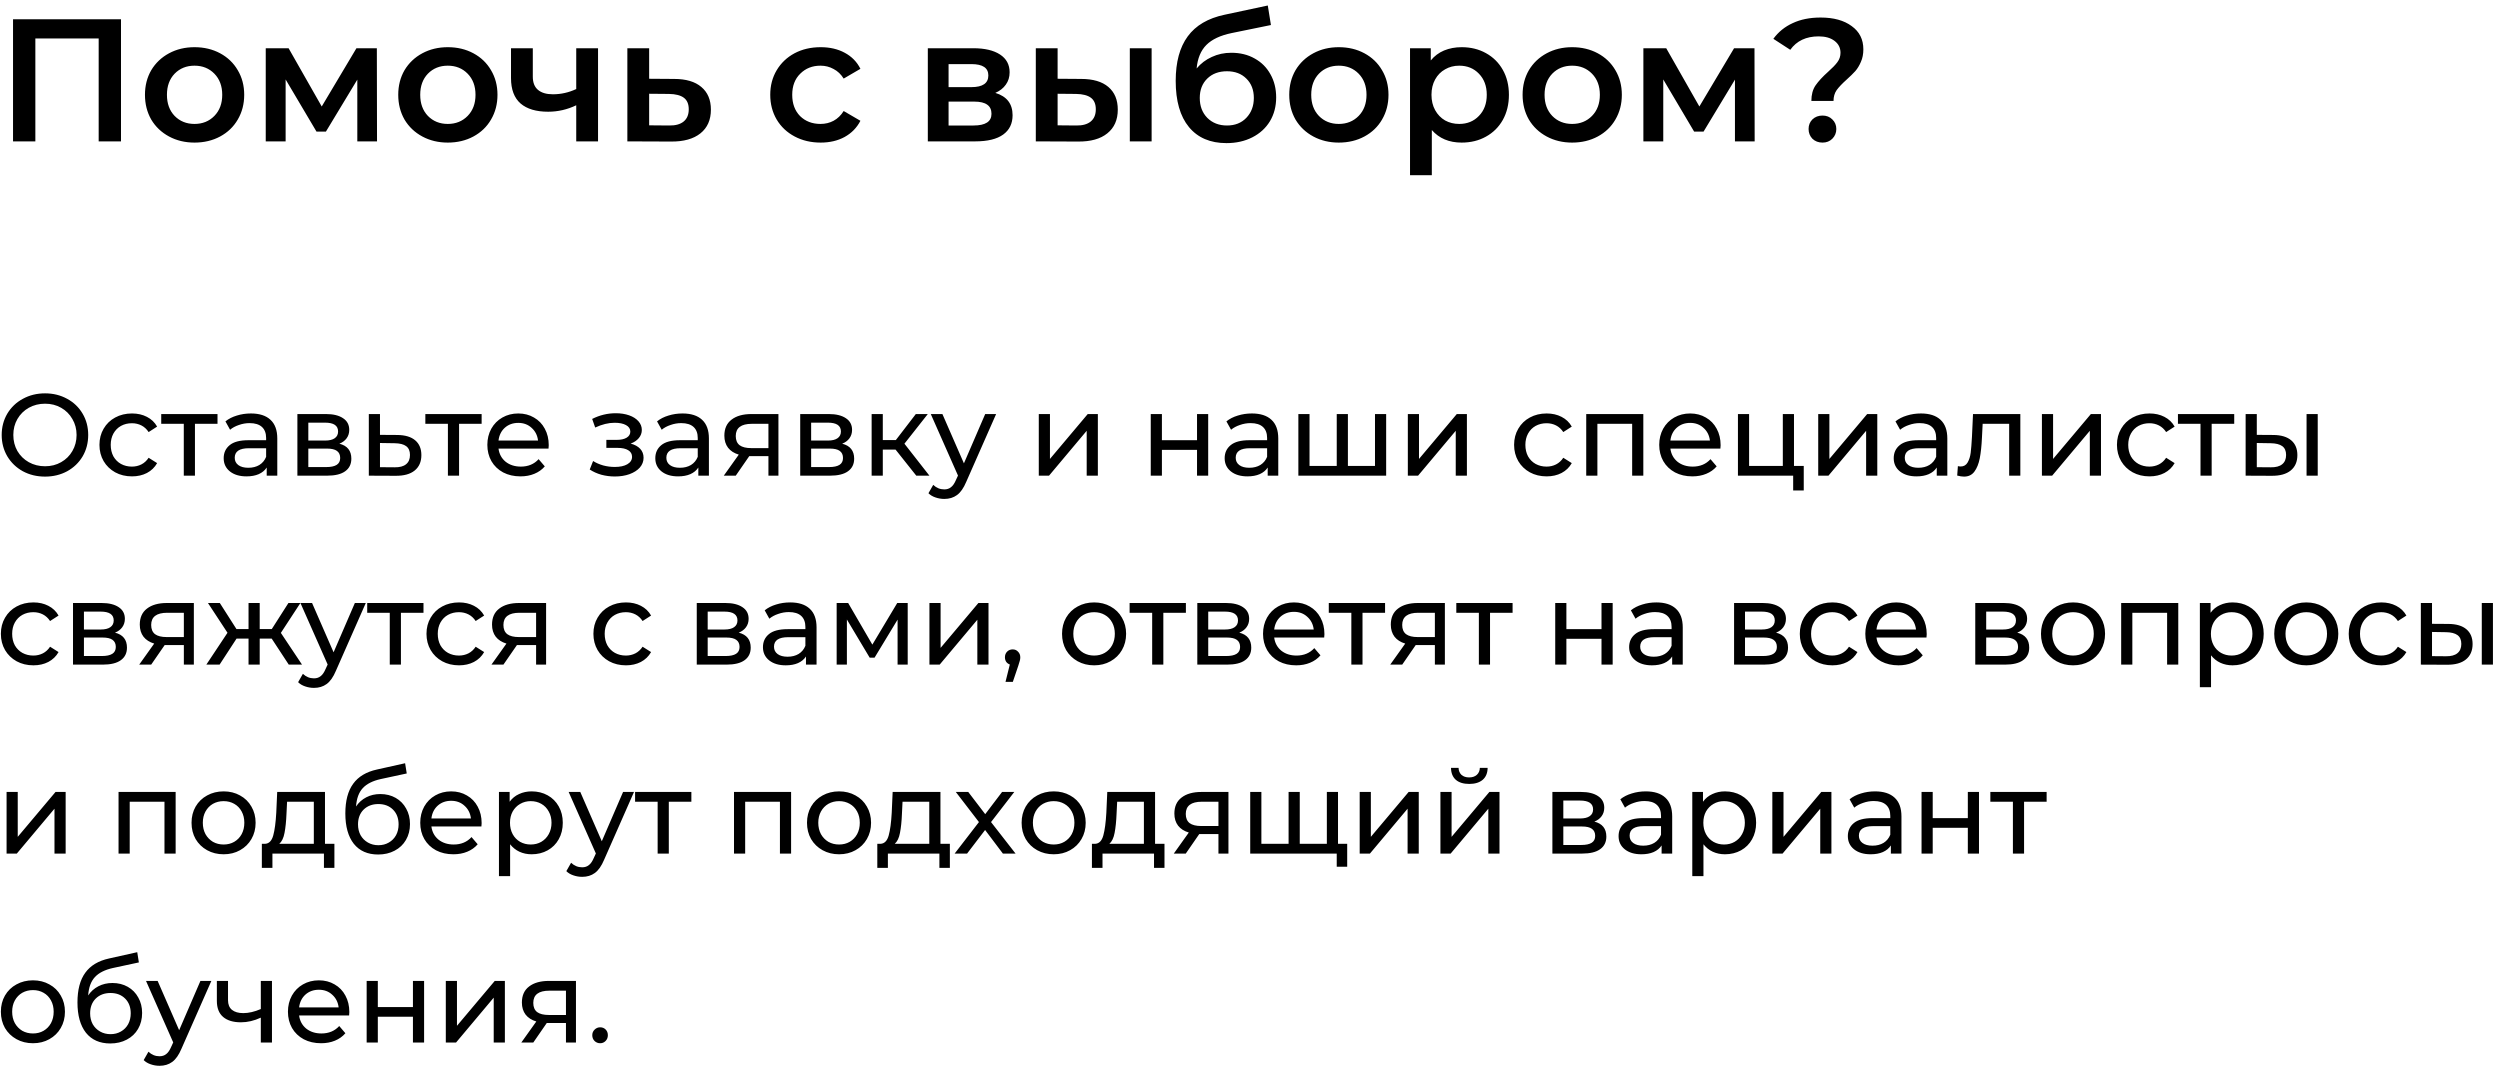 <svg width="344" height="147" viewBox="0 0 344 147" fill="none" xmlns="http://www.w3.org/2000/svg">
<path d="M16.649 2.653V19.453H13.578V5.293H4.865V19.453H1.793V2.653H16.649ZM26.763 19.621C25.467 19.621 24.299 19.341 23.259 18.781C22.219 18.221 21.403 17.445 20.811 16.453C20.235 15.445 19.947 14.309 19.947 13.045C19.947 11.781 20.235 10.653 20.811 9.661C21.403 8.669 22.219 7.893 23.259 7.333C24.299 6.773 25.467 6.493 26.763 6.493C28.075 6.493 29.251 6.773 30.291 7.333C31.331 7.893 32.139 8.669 32.715 9.661C33.307 10.653 33.603 11.781 33.603 13.045C33.603 14.309 33.307 15.445 32.715 16.453C32.139 17.445 31.331 18.221 30.291 18.781C29.251 19.341 28.075 19.621 26.763 19.621ZM26.763 17.053C27.867 17.053 28.779 16.685 29.499 15.949C30.219 15.213 30.579 14.245 30.579 13.045C30.579 11.845 30.219 10.877 29.499 10.141C28.779 9.405 27.867 9.037 26.763 9.037C25.659 9.037 24.747 9.405 24.027 10.141C23.323 10.877 22.971 11.845 22.971 13.045C22.971 14.245 23.323 15.213 24.027 15.949C24.747 16.685 25.659 17.053 26.763 17.053ZM49.166 19.453V10.957L44.846 18.109H43.55L39.302 10.933V19.453H36.566V6.637H39.71L44.27 14.653L49.046 6.637H51.854L51.878 19.453H49.166ZM61.614 19.621C60.318 19.621 59.15 19.341 58.11 18.781C57.07 18.221 56.254 17.445 55.662 16.453C55.086 15.445 54.798 14.309 54.798 13.045C54.798 11.781 55.086 10.653 55.662 9.661C56.254 8.669 57.07 7.893 58.11 7.333C59.15 6.773 60.318 6.493 61.614 6.493C62.926 6.493 64.102 6.773 65.142 7.333C66.182 7.893 66.99 8.669 67.566 9.661C68.158 10.653 68.454 11.781 68.454 13.045C68.454 14.309 68.158 15.445 67.566 16.453C66.99 17.445 66.182 18.221 65.142 18.781C64.102 19.341 62.926 19.621 61.614 19.621ZM61.614 17.053C62.718 17.053 63.63 16.685 64.35 15.949C65.07 15.213 65.43 14.245 65.43 13.045C65.43 11.845 65.07 10.877 64.35 10.141C63.63 9.405 62.718 9.037 61.614 9.037C60.51 9.037 59.598 9.405 58.878 10.141C58.174 10.877 57.822 11.845 57.822 13.045C57.822 14.245 58.174 15.213 58.878 15.949C59.598 16.685 60.51 17.053 61.614 17.053ZM82.29 6.637V19.453H79.29V14.485C78.058 15.077 76.77 15.373 75.426 15.373C73.778 15.373 72.514 14.997 71.634 14.245C70.754 13.477 70.314 12.309 70.314 10.741V6.637H73.314V10.549C73.314 11.365 73.554 11.973 74.034 12.373C74.514 12.773 75.194 12.973 76.074 12.973C77.194 12.973 78.266 12.733 79.29 12.253V6.637H82.29ZM92.756 10.861C94.388 10.861 95.636 11.229 96.5 11.965C97.38 12.701 97.82 13.741 97.82 15.085C97.82 16.493 97.34 17.581 96.38 18.349C95.42 19.117 94.068 19.493 92.324 19.477L86.324 19.453V6.637H89.324V10.837L92.756 10.861ZM92.06 17.269C92.94 17.285 93.612 17.101 94.076 16.717C94.54 16.333 94.772 15.773 94.772 15.037C94.772 14.317 94.548 13.789 94.1 13.453C93.652 13.117 92.972 12.941 92.06 12.925L89.324 12.901V17.245L92.06 17.269ZM112.922 19.621C111.594 19.621 110.402 19.341 109.346 18.781C108.29 18.221 107.466 17.445 106.874 16.453C106.282 15.445 105.986 14.309 105.986 13.045C105.986 11.781 106.282 10.653 106.874 9.661C107.466 8.669 108.282 7.893 109.322 7.333C110.378 6.773 111.578 6.493 112.922 6.493C114.186 6.493 115.29 6.749 116.234 7.261C117.194 7.773 117.914 8.509 118.394 9.469L116.09 10.813C115.722 10.221 115.258 9.781 114.698 9.493C114.154 9.189 113.554 9.037 112.898 9.037C111.778 9.037 110.85 9.405 110.114 10.141C109.378 10.861 109.01 11.829 109.01 13.045C109.01 14.261 109.37 15.237 110.09 15.973C110.826 16.693 111.762 17.053 112.898 17.053C113.554 17.053 114.154 16.909 114.698 16.621C115.258 16.317 115.722 15.869 116.09 15.277L118.394 16.621C117.898 17.581 117.17 18.325 116.21 18.853C115.266 19.365 114.17 19.621 112.922 19.621ZM136.956 12.781C138.54 13.261 139.332 14.285 139.332 15.853C139.332 17.005 138.9 17.893 138.036 18.517C137.172 19.141 135.892 19.453 134.196 19.453H127.668V6.637H133.932C135.5 6.637 136.724 6.925 137.604 7.501C138.484 8.077 138.924 8.893 138.924 9.949C138.924 10.605 138.748 11.173 138.396 11.653C138.06 12.133 137.58 12.509 136.956 12.781ZM130.524 11.989H133.668C135.22 11.989 135.996 11.453 135.996 10.381C135.996 9.341 135.22 8.821 133.668 8.821H130.524V11.989ZM133.956 17.269C135.604 17.269 136.428 16.733 136.428 15.661C136.428 15.101 136.236 14.685 135.852 14.413C135.468 14.125 134.868 13.981 134.052 13.981H130.524V17.269H133.956ZM148.767 10.861C150.399 10.861 151.647 11.229 152.511 11.965C153.375 12.701 153.807 13.741 153.807 15.085C153.807 16.493 153.327 17.581 152.367 18.349C151.423 19.117 150.079 19.493 148.335 19.477L142.527 19.453V6.637H145.527V10.837L148.767 10.861ZM155.463 6.637H158.463V19.453H155.463V6.637ZM148.071 17.269C148.951 17.285 149.623 17.101 150.087 16.717C150.551 16.333 150.783 15.773 150.783 15.037C150.783 14.317 150.559 13.789 150.111 13.453C149.663 13.117 148.983 12.941 148.071 12.925L145.527 12.901V17.245L148.071 17.269ZM169.432 7.261C170.648 7.261 171.72 7.525 172.648 8.053C173.576 8.565 174.296 9.285 174.808 10.213C175.336 11.141 175.6 12.205 175.6 13.405C175.6 14.637 175.312 15.733 174.736 16.693C174.16 17.637 173.352 18.373 172.312 18.901C171.272 19.429 170.088 19.693 168.76 19.693C166.536 19.693 164.816 18.957 163.6 17.485C162.384 16.013 161.776 13.893 161.776 11.125C161.776 8.549 162.328 6.509 163.432 5.005C164.536 3.501 166.224 2.509 168.496 2.029L174.448 0.757L174.88 3.445L169.48 4.549C167.928 4.869 166.768 5.413 166 6.181C165.232 6.949 164.784 8.029 164.656 9.421C165.232 8.733 165.928 8.205 166.744 7.837C167.56 7.453 168.456 7.261 169.432 7.261ZM168.832 17.269C169.936 17.269 170.824 16.917 171.496 16.213C172.184 15.493 172.528 14.581 172.528 13.477C172.528 12.373 172.184 11.485 171.496 10.813C170.824 10.141 169.936 9.805 168.832 9.805C167.712 9.805 166.808 10.141 166.12 10.813C165.432 11.485 165.088 12.373 165.088 13.477C165.088 14.597 165.432 15.509 166.12 16.213C166.824 16.917 167.728 17.269 168.832 17.269ZM184.216 19.621C182.92 19.621 181.752 19.341 180.712 18.781C179.672 18.221 178.856 17.445 178.264 16.453C177.688 15.445 177.4 14.309 177.4 13.045C177.4 11.781 177.688 10.653 178.264 9.661C178.856 8.669 179.672 7.893 180.712 7.333C181.752 6.773 182.92 6.493 184.216 6.493C185.528 6.493 186.704 6.773 187.744 7.333C188.784 7.893 189.592 8.669 190.168 9.661C190.76 10.653 191.056 11.781 191.056 13.045C191.056 14.309 190.76 15.445 190.168 16.453C189.592 17.445 188.784 18.221 187.744 18.781C186.704 19.341 185.528 19.621 184.216 19.621ZM184.216 17.053C185.32 17.053 186.232 16.685 186.952 15.949C187.672 15.213 188.032 14.245 188.032 13.045C188.032 11.845 187.672 10.877 186.952 10.141C186.232 9.405 185.32 9.037 184.216 9.037C183.112 9.037 182.2 9.405 181.48 10.141C180.776 10.877 180.424 11.845 180.424 13.045C180.424 14.245 180.776 15.213 181.48 15.949C182.2 16.685 183.112 17.053 184.216 17.053ZM201.123 6.493C202.371 6.493 203.483 6.765 204.459 7.309C205.451 7.853 206.227 8.621 206.787 9.613C207.347 10.605 207.627 11.749 207.627 13.045C207.627 14.341 207.347 15.493 206.787 16.501C206.227 17.493 205.451 18.261 204.459 18.805C203.483 19.349 202.371 19.621 201.123 19.621C199.395 19.621 198.027 19.045 197.019 17.893V24.109H194.019V6.637H196.875V8.317C197.371 7.709 197.979 7.253 198.699 6.949C199.435 6.645 200.243 6.493 201.123 6.493ZM200.787 17.053C201.891 17.053 202.795 16.685 203.499 15.949C204.219 15.213 204.579 14.245 204.579 13.045C204.579 11.845 204.219 10.877 203.499 10.141C202.795 9.405 201.891 9.037 200.787 9.037C200.067 9.037 199.419 9.205 198.843 9.541C198.267 9.861 197.811 10.325 197.475 10.933C197.139 11.541 196.971 12.245 196.971 13.045C196.971 13.845 197.139 14.549 197.475 15.157C197.811 15.765 198.267 16.237 198.843 16.573C199.419 16.893 200.067 17.053 200.787 17.053ZM216.325 19.621C215.029 19.621 213.861 19.341 212.821 18.781C211.781 18.221 210.965 17.445 210.373 16.453C209.797 15.445 209.509 14.309 209.509 13.045C209.509 11.781 209.797 10.653 210.373 9.661C210.965 8.669 211.781 7.893 212.821 7.333C213.861 6.773 215.029 6.493 216.325 6.493C217.637 6.493 218.813 6.773 219.853 7.333C220.893 7.893 221.701 8.669 222.277 9.661C222.869 10.653 223.165 11.781 223.165 13.045C223.165 14.309 222.869 15.445 222.277 16.453C221.701 17.445 220.893 18.221 219.853 18.781C218.813 19.341 217.637 19.621 216.325 19.621ZM216.325 17.053C217.429 17.053 218.341 16.685 219.061 15.949C219.781 15.213 220.141 14.245 220.141 13.045C220.141 11.845 219.781 10.877 219.061 10.141C218.341 9.405 217.429 9.037 216.325 9.037C215.221 9.037 214.309 9.405 213.589 10.141C212.885 10.877 212.533 11.845 212.533 13.045C212.533 14.245 212.885 15.213 213.589 15.949C214.309 16.685 215.221 17.053 216.325 17.053ZM238.729 19.453V10.957L234.409 18.109H233.113L228.865 10.933V19.453H226.129V6.637H229.273L233.833 14.653L238.609 6.637H241.417L241.441 19.453H238.729ZM249.245 13.885C249.245 13.021 249.437 12.309 249.821 11.749C250.221 11.173 250.797 10.549 251.549 9.877C252.125 9.365 252.549 8.925 252.821 8.557C253.109 8.173 253.253 7.741 253.253 7.261C253.253 6.589 252.981 6.045 252.437 5.629C251.893 5.213 251.165 5.005 250.253 5.005C248.525 5.005 247.221 5.621 246.341 6.853L244.013 5.341C244.701 4.397 245.589 3.677 246.677 3.181C247.765 2.669 249.045 2.413 250.517 2.413C252.309 2.413 253.733 2.805 254.789 3.589C255.861 4.357 256.397 5.421 256.397 6.781C256.397 7.437 256.285 8.013 256.061 8.509C255.853 9.005 255.597 9.429 255.293 9.781C254.989 10.117 254.589 10.509 254.093 10.957C253.485 11.501 253.029 11.981 252.725 12.397C252.437 12.813 252.293 13.309 252.293 13.885H249.245ZM250.781 19.621C250.221 19.621 249.757 19.445 249.389 19.093C249.037 18.725 248.861 18.277 248.861 17.749C248.861 17.221 249.037 16.781 249.389 16.429C249.757 16.077 250.221 15.901 250.781 15.901C251.325 15.901 251.773 16.077 252.125 16.429C252.493 16.781 252.677 17.221 252.677 17.749C252.677 18.277 252.493 18.725 252.125 19.093C251.773 19.445 251.325 19.621 250.781 19.621ZM6.201 65.581C5.071 65.581 4.052 65.335 3.145 64.845C2.239 64.344 1.524 63.656 1.001 62.781C0.489 61.906 0.233 60.93 0.233 59.853C0.233 58.776 0.489 57.8 1.001 56.925C1.524 56.05 2.239 55.367 3.145 54.877C4.052 54.376 5.071 54.125 6.201 54.125C7.321 54.125 8.335 54.376 9.241 54.877C10.148 55.367 10.857 56.05 11.37 56.925C11.882 57.789 12.137 58.765 12.137 59.853C12.137 60.941 11.882 61.922 11.37 62.797C10.857 63.661 10.148 64.344 9.241 64.845C8.335 65.335 7.321 65.581 6.201 65.581ZM6.201 64.157C7.023 64.157 7.759 63.97 8.409 63.597C9.071 63.224 9.588 62.712 9.961 62.061C10.345 61.4 10.537 60.663 10.537 59.853C10.537 59.042 10.345 58.312 9.961 57.661C9.588 56.999 9.071 56.482 8.409 56.109C7.759 55.736 7.023 55.549 6.201 55.549C5.38 55.549 4.633 55.736 3.961 56.109C3.3 56.482 2.777 56.999 2.393 57.661C2.02 58.312 1.833 59.042 1.833 59.853C1.833 60.663 2.02 61.4 2.393 62.061C2.777 62.712 3.3 63.224 3.961 63.597C4.633 63.97 5.38 64.157 6.201 64.157ZM18.164 65.549C17.3 65.549 16.527 65.362 15.844 64.989C15.172 64.615 14.644 64.103 14.26 63.453C13.876 62.791 13.684 62.045 13.684 61.213C13.684 60.381 13.876 59.639 14.26 58.989C14.644 58.328 15.172 57.816 15.844 57.453C16.527 57.08 17.3 56.893 18.164 56.893C18.932 56.893 19.615 57.047 20.212 57.357C20.82 57.666 21.289 58.114 21.62 58.701L20.452 59.453C20.185 59.047 19.855 58.743 19.46 58.541C19.065 58.338 18.628 58.237 18.148 58.237C17.593 58.237 17.092 58.359 16.644 58.605C16.207 58.85 15.86 59.202 15.604 59.661C15.359 60.109 15.236 60.626 15.236 61.213C15.236 61.81 15.359 62.338 15.604 62.797C15.86 63.245 16.207 63.592 16.644 63.837C17.092 64.082 17.593 64.205 18.148 64.205C18.628 64.205 19.065 64.103 19.46 63.901C19.855 63.698 20.185 63.394 20.452 62.989L21.62 63.725C21.289 64.311 20.82 64.765 20.212 65.085C19.615 65.394 18.932 65.549 18.164 65.549ZM29.929 58.317H26.825V65.453H25.289V58.317H22.185V56.973H29.929V58.317ZM34.523 56.893C35.697 56.893 36.593 57.181 37.211 57.757C37.841 58.333 38.155 59.191 38.155 60.333V65.453H36.699V64.333C36.443 64.728 36.075 65.031 35.595 65.245C35.126 65.448 34.566 65.549 33.915 65.549C32.966 65.549 32.203 65.32 31.627 64.861C31.062 64.402 30.779 63.8 30.779 63.053C30.779 62.306 31.051 61.709 31.595 61.261C32.139 60.802 33.003 60.573 34.187 60.573H36.619V60.269C36.619 59.608 36.427 59.101 36.043 58.749C35.659 58.397 35.094 58.221 34.347 58.221C33.846 58.221 33.355 58.306 32.875 58.477C32.395 58.637 31.99 58.855 31.659 59.133L31.019 57.981C31.457 57.629 31.979 57.362 32.587 57.181C33.195 56.989 33.841 56.893 34.523 56.893ZM34.171 64.365C34.758 64.365 35.265 64.237 35.691 63.981C36.118 63.714 36.427 63.341 36.619 62.861V61.677H34.251C32.95 61.677 32.299 62.114 32.299 62.989C32.299 63.416 32.465 63.752 32.795 63.997C33.126 64.242 33.585 64.365 34.171 64.365ZM46.697 61.053C47.796 61.33 48.345 62.018 48.345 63.117C48.345 63.864 48.062 64.439 47.497 64.845C46.942 65.25 46.11 65.453 45.001 65.453H40.921V56.973H44.857C45.86 56.973 46.644 57.165 47.209 57.549C47.774 57.922 48.057 58.456 48.057 59.149C48.057 59.597 47.934 59.986 47.689 60.317C47.454 60.637 47.124 60.882 46.697 61.053ZM42.425 60.621H44.729C45.316 60.621 45.758 60.514 46.057 60.301C46.366 60.087 46.521 59.778 46.521 59.373C46.521 58.562 45.924 58.157 44.729 58.157H42.425V60.621ZM44.889 64.269C45.529 64.269 46.009 64.168 46.329 63.965C46.649 63.762 46.809 63.447 46.809 63.021C46.809 62.584 46.66 62.258 46.361 62.045C46.073 61.831 45.614 61.725 44.985 61.725H42.425V64.269H44.889ZM54.669 59.853C55.747 59.864 56.568 60.109 57.133 60.589C57.699 61.069 57.981 61.746 57.981 62.621C57.981 63.538 57.672 64.248 57.053 64.749C56.445 65.24 55.571 65.48 54.429 65.469L50.749 65.453V56.973H52.285V59.837L54.669 59.853ZM54.301 64.301C54.995 64.311 55.517 64.173 55.869 63.885C56.232 63.597 56.413 63.17 56.413 62.605C56.413 62.05 56.237 61.645 55.885 61.389C55.544 61.133 55.016 60.999 54.301 60.989L52.285 60.957V64.285L54.301 64.301ZM66.272 58.317H63.168V65.453H61.632V58.317H58.528V56.973H66.272V58.317ZM75.507 61.261C75.507 61.378 75.496 61.533 75.475 61.725H68.595C68.691 62.471 69.016 63.074 69.571 63.533C70.136 63.981 70.835 64.205 71.667 64.205C72.68 64.205 73.496 63.864 74.115 63.181L74.963 64.173C74.579 64.621 74.099 64.962 73.523 65.197C72.958 65.431 72.323 65.549 71.619 65.549C70.723 65.549 69.928 65.368 69.235 65.005C68.542 64.632 68.003 64.114 67.619 63.453C67.246 62.791 67.059 62.045 67.059 61.213C67.059 60.392 67.24 59.65 67.603 58.989C67.976 58.328 68.483 57.816 69.123 57.453C69.774 57.08 70.504 56.893 71.315 56.893C72.126 56.893 72.846 57.08 73.475 57.453C74.115 57.816 74.611 58.328 74.963 58.989C75.326 59.65 75.507 60.407 75.507 61.261ZM71.315 58.189C70.579 58.189 69.96 58.413 69.459 58.861C68.968 59.309 68.68 59.895 68.595 60.621H74.035C73.95 59.906 73.656 59.325 73.155 58.877C72.664 58.418 72.051 58.189 71.315 58.189ZM86.779 61.037C87.344 61.186 87.781 61.426 88.091 61.757C88.4 62.087 88.555 62.498 88.555 62.989C88.555 63.49 88.384 63.938 88.043 64.333C87.701 64.717 87.227 65.021 86.619 65.245C86.021 65.458 85.349 65.565 84.603 65.565C83.973 65.565 83.355 65.485 82.747 65.325C82.149 65.154 81.616 64.914 81.147 64.605L81.611 63.437C82.016 63.693 82.48 63.895 83.003 64.045C83.525 64.183 84.053 64.253 84.587 64.253C85.312 64.253 85.888 64.13 86.315 63.885C86.752 63.629 86.971 63.288 86.971 62.861C86.971 62.466 86.795 62.162 86.443 61.949C86.101 61.736 85.616 61.629 84.987 61.629H83.435V60.525H84.875C85.451 60.525 85.904 60.423 86.235 60.221C86.565 60.018 86.731 59.741 86.731 59.389C86.731 59.005 86.533 58.706 86.139 58.493C85.755 58.279 85.232 58.173 84.571 58.173C83.728 58.173 82.837 58.392 81.899 58.829L81.483 57.645C82.517 57.122 83.6 56.861 84.731 56.861C85.413 56.861 86.027 56.957 86.571 57.149C87.115 57.341 87.541 57.613 87.851 57.965C88.16 58.317 88.315 58.717 88.315 59.165C88.315 59.581 88.176 59.954 87.899 60.285C87.621 60.615 87.248 60.866 86.779 61.037ZM93.914 56.893C95.087 56.893 95.983 57.181 96.602 57.757C97.231 58.333 97.546 59.191 97.546 60.333V65.453H96.09V64.333C95.834 64.728 95.466 65.031 94.986 65.245C94.516 65.448 93.957 65.549 93.306 65.549C92.356 65.549 91.594 65.32 91.018 64.861C90.453 64.402 90.17 63.8 90.17 63.053C90.17 62.306 90.442 61.709 90.986 61.261C91.53 60.802 92.394 60.573 93.578 60.573H96.01V60.269C96.01 59.608 95.818 59.101 95.434 58.749C95.05 58.397 94.484 58.221 93.738 58.221C93.237 58.221 92.746 58.306 92.266 58.477C91.786 58.637 91.38 58.855 91.05 59.133L90.41 57.981C90.847 57.629 91.37 57.362 91.978 57.181C92.586 56.989 93.231 56.893 93.914 56.893ZM93.562 64.365C94.148 64.365 94.655 64.237 95.082 63.981C95.508 63.714 95.818 63.341 96.01 62.861V61.677H93.642C92.341 61.677 91.69 62.114 91.69 62.989C91.69 63.416 91.855 63.752 92.186 63.997C92.516 64.242 92.975 64.365 93.562 64.365ZM107.112 56.973V65.453H105.736V62.765H103.272H103.096L101.24 65.453H99.592L101.656 62.557C101.016 62.365 100.525 62.05 100.184 61.613C99.842 61.165 99.672 60.61 99.672 59.949C99.672 58.978 100.002 58.242 100.664 57.741C101.325 57.229 102.237 56.973 103.4 56.973H107.112ZM101.24 59.997C101.24 60.562 101.416 60.983 101.768 61.261C102.13 61.528 102.669 61.661 103.384 61.661H105.736V58.317H103.448C101.976 58.317 101.24 58.877 101.24 59.997ZM115.885 61.053C116.983 61.33 117.533 62.018 117.533 63.117C117.533 63.864 117.25 64.439 116.685 64.845C116.13 65.25 115.298 65.453 114.189 65.453H110.109V56.973H114.045C115.047 56.973 115.831 57.165 116.397 57.549C116.962 57.922 117.245 58.456 117.245 59.149C117.245 59.597 117.122 59.986 116.877 60.317C116.642 60.637 116.311 60.882 115.885 61.053ZM111.613 60.621H113.917C114.503 60.621 114.946 60.514 115.245 60.301C115.554 60.087 115.709 59.778 115.709 59.373C115.709 58.562 115.111 58.157 113.917 58.157H111.613V60.621ZM114.077 64.269C114.717 64.269 115.197 64.168 115.517 63.965C115.837 63.762 115.997 63.447 115.997 63.021C115.997 62.584 115.847 62.258 115.549 62.045C115.261 61.831 114.802 61.725 114.173 61.725H111.613V64.269H114.077ZM123.233 61.869H121.473V65.453H119.937V56.973H121.473V60.557H123.265L126.017 56.973H127.665L124.449 61.053L127.889 65.453H126.081L123.233 61.869ZM137.067 56.973L132.955 66.301C132.593 67.165 132.166 67.773 131.675 68.125C131.195 68.477 130.614 68.653 129.931 68.653C129.515 68.653 129.11 68.584 128.715 68.445C128.331 68.317 128.011 68.125 127.755 67.869L128.411 66.717C128.849 67.133 129.355 67.341 129.931 67.341C130.305 67.341 130.614 67.24 130.859 67.037C131.115 66.845 131.345 66.509 131.547 66.029L131.819 65.437L128.075 56.973H129.675L132.635 63.757L135.563 56.973H137.067ZM142.937 56.973H144.473V63.149L149.673 56.973H151.065V65.453H149.529V59.277L144.345 65.453H142.937V56.973ZM158.343 56.973H159.879V60.573H164.711V56.973H166.247V65.453H164.711V61.901H159.879V65.453H158.343V56.973ZM172.258 56.893C173.431 56.893 174.327 57.181 174.946 57.757C175.575 58.333 175.89 59.191 175.89 60.333V65.453H174.434V64.333C174.178 64.728 173.81 65.031 173.33 65.245C172.86 65.448 172.3 65.549 171.65 65.549C170.7 65.549 169.938 65.32 169.362 64.861C168.796 64.402 168.514 63.8 168.514 63.053C168.514 62.306 168.786 61.709 169.33 61.261C169.874 60.802 170.738 60.573 171.922 60.573H174.354V60.269C174.354 59.608 174.162 59.101 173.778 58.749C173.394 58.397 172.828 58.221 172.082 58.221C171.58 58.221 171.09 58.306 170.61 58.477C170.13 58.637 169.724 58.855 169.394 59.133L168.754 57.981C169.191 57.629 169.714 57.362 170.322 57.181C170.93 56.989 171.575 56.893 172.258 56.893ZM171.906 64.365C172.492 64.365 172.999 64.237 173.426 63.981C173.852 63.714 174.162 63.341 174.354 62.861V61.677H171.986C170.684 61.677 170.034 62.114 170.034 62.989C170.034 63.416 170.199 63.752 170.53 63.997C170.86 64.242 171.319 64.365 171.906 64.365ZM190.735 56.973V65.453H178.655V56.973H180.191V64.109H183.935V56.973H185.471V64.109H189.199V56.973H190.735ZM193.718 56.973H195.254V63.149L200.454 56.973H201.846V65.453H200.31V59.277L195.126 65.453H193.718V56.973ZM212.82 65.549C211.956 65.549 211.183 65.362 210.5 64.989C209.828 64.615 209.3 64.103 208.916 63.453C208.532 62.791 208.34 62.045 208.34 61.213C208.34 60.381 208.532 59.639 208.916 58.989C209.3 58.328 209.828 57.816 210.5 57.453C211.183 57.08 211.956 56.893 212.82 56.893C213.588 56.893 214.271 57.047 214.868 57.357C215.476 57.666 215.946 58.114 216.276 58.701L215.108 59.453C214.842 59.047 214.511 58.743 214.116 58.541C213.722 58.338 213.284 58.237 212.804 58.237C212.25 58.237 211.748 58.359 211.3 58.605C210.863 58.85 210.516 59.202 210.26 59.661C210.015 60.109 209.892 60.626 209.892 61.213C209.892 61.81 210.015 62.338 210.26 62.797C210.516 63.245 210.863 63.592 211.3 63.837C211.748 64.082 212.25 64.205 212.804 64.205C213.284 64.205 213.722 64.103 214.116 63.901C214.511 63.698 214.842 63.394 215.108 62.989L216.276 63.725C215.946 64.311 215.476 64.765 214.868 65.085C214.271 65.394 213.588 65.549 212.82 65.549ZM226.121 56.973V65.453H224.585V58.317H219.801V65.453H218.265V56.973H226.121ZM236.757 61.261C236.757 61.378 236.746 61.533 236.725 61.725H229.845C229.941 62.471 230.266 63.074 230.821 63.533C231.386 63.981 232.085 64.205 232.917 64.205C233.93 64.205 234.746 63.864 235.365 63.181L236.213 64.173C235.829 64.621 235.349 64.962 234.773 65.197C234.208 65.431 233.573 65.549 232.869 65.549C231.973 65.549 231.178 65.368 230.485 65.005C229.792 64.632 229.253 64.114 228.869 63.453C228.496 62.791 228.309 62.045 228.309 61.213C228.309 60.392 228.49 59.65 228.853 58.989C229.226 58.328 229.733 57.816 230.373 57.453C231.024 57.08 231.754 56.893 232.565 56.893C233.376 56.893 234.096 57.08 234.725 57.453C235.365 57.816 235.861 58.328 236.213 58.989C236.576 59.65 236.757 60.407 236.757 61.261ZM232.565 58.189C231.829 58.189 231.21 58.413 230.709 58.861C230.218 59.309 229.93 59.895 229.845 60.621H235.285C235.2 59.906 234.906 59.325 234.405 58.877C233.914 58.418 233.301 58.189 232.565 58.189ZM248.196 64.109V67.485H246.74V65.453H239.14V56.973H240.676V64.109H245.316V56.973H246.852V64.109H248.196ZM250.187 56.973H251.723V63.149L256.923 56.973H258.315V65.453H256.779V59.277L251.595 65.453H250.187V56.973ZM264.32 56.893C265.493 56.893 266.389 57.181 267.008 57.757C267.637 58.333 267.952 59.191 267.952 60.333V65.453H266.496V64.333C266.24 64.728 265.872 65.031 265.392 65.245C264.923 65.448 264.363 65.549 263.712 65.549C262.763 65.549 262 65.32 261.424 64.861C260.859 64.402 260.576 63.8 260.576 63.053C260.576 62.306 260.848 61.709 261.392 61.261C261.936 60.802 262.8 60.573 263.984 60.573H266.416V60.269C266.416 59.608 266.224 59.101 265.84 58.749C265.456 58.397 264.891 58.221 264.144 58.221C263.643 58.221 263.152 58.306 262.672 58.477C262.192 58.637 261.787 58.855 261.456 59.133L260.816 57.981C261.253 57.629 261.776 57.362 262.384 57.181C262.992 56.989 263.637 56.893 264.32 56.893ZM263.968 64.365C264.555 64.365 265.061 64.237 265.488 63.981C265.915 63.714 266.224 63.341 266.416 62.861V61.677H264.048C262.747 61.677 262.096 62.114 262.096 62.989C262.096 63.416 262.261 63.752 262.592 63.997C262.923 64.242 263.381 64.365 263.968 64.365ZM277.998 56.973V65.453H276.462V58.317H272.814L272.718 60.205C272.665 61.346 272.563 62.301 272.414 63.069C272.265 63.826 272.019 64.434 271.678 64.893C271.337 65.352 270.862 65.581 270.254 65.581C269.977 65.581 269.662 65.533 269.31 65.437L269.406 64.141C269.545 64.173 269.673 64.189 269.79 64.189C270.217 64.189 270.537 64.002 270.75 63.629C270.963 63.255 271.102 62.813 271.166 62.301C271.23 61.789 271.289 61.058 271.342 60.109L271.486 56.973H277.998ZM280.968 56.973H282.504V63.149L287.704 56.973H289.096V65.453H287.56V59.277L282.376 65.453H280.968V56.973ZM295.773 65.549C294.909 65.549 294.136 65.362 293.453 64.989C292.781 64.615 292.253 64.103 291.869 63.453C291.485 62.791 291.293 62.045 291.293 61.213C291.293 60.381 291.485 59.639 291.869 58.989C292.253 58.328 292.781 57.816 293.453 57.453C294.136 57.08 294.909 56.893 295.773 56.893C296.541 56.893 297.224 57.047 297.821 57.357C298.429 57.666 298.899 58.114 299.229 58.701L298.061 59.453C297.795 59.047 297.464 58.743 297.069 58.541C296.675 58.338 296.237 58.237 295.757 58.237C295.203 58.237 294.701 58.359 294.253 58.605C293.816 58.85 293.469 59.202 293.213 59.661C292.968 60.109 292.845 60.626 292.845 61.213C292.845 61.81 292.968 62.338 293.213 62.797C293.469 63.245 293.816 63.592 294.253 63.837C294.701 64.082 295.203 64.205 295.757 64.205C296.237 64.205 296.675 64.103 297.069 63.901C297.464 63.698 297.795 63.394 298.061 62.989L299.229 63.725C298.899 64.311 298.429 64.765 297.821 65.085C297.224 65.394 296.541 65.549 295.773 65.549ZM307.429 58.317H304.325V65.453H302.789V58.317H299.685V56.973H307.429V58.317ZM312.823 59.853C313.89 59.864 314.706 60.109 315.271 60.589C315.837 61.069 316.119 61.746 316.119 62.621C316.119 63.538 315.81 64.248 315.191 64.749C314.583 65.24 313.709 65.48 312.567 65.469L308.999 65.453V56.973H310.535V59.837L312.823 59.853ZM317.383 56.973H318.919V65.453H317.383V56.973ZM312.455 64.301C313.149 64.311 313.671 64.173 314.023 63.885C314.386 63.597 314.567 63.17 314.567 62.605C314.567 62.05 314.391 61.645 314.039 61.389C313.687 61.133 313.159 60.999 312.455 60.989L310.535 60.957V64.285L312.455 64.301ZM4.601 91.549C3.737 91.549 2.964 91.362 2.281 90.989C1.609 90.615 1.081 90.103 0.697 89.453C0.313 88.791 0.121 88.045 0.121 87.213C0.121 86.381 0.313 85.639 0.697 84.989C1.081 84.328 1.609 83.816 2.281 83.453C2.964 83.079 3.737 82.893 4.601 82.893C5.369 82.893 6.052 83.047 6.649 83.357C7.257 83.666 7.727 84.114 8.057 84.701L6.889 85.453C6.623 85.047 6.292 84.743 5.897 84.541C5.503 84.338 5.065 84.237 4.585 84.237C4.031 84.237 3.529 84.359 3.081 84.605C2.644 84.85 2.297 85.202 2.041 85.661C1.796 86.109 1.673 86.626 1.673 87.213C1.673 87.81 1.796 88.338 2.041 88.797C2.297 89.245 2.644 89.591 3.081 89.837C3.529 90.082 4.031 90.205 4.585 90.205C5.065 90.205 5.503 90.103 5.897 89.901C6.292 89.698 6.623 89.394 6.889 88.989L8.057 89.725C7.727 90.311 7.257 90.765 6.649 91.085C6.052 91.394 5.369 91.549 4.601 91.549ZM15.822 87.053C16.921 87.33 17.47 88.018 17.47 89.117C17.47 89.864 17.187 90.439 16.622 90.845C16.067 91.25 15.235 91.453 14.126 91.453H10.046V82.973H13.982C14.985 82.973 15.769 83.165 16.334 83.549C16.899 83.922 17.182 84.456 17.182 85.149C17.182 85.597 17.059 85.986 16.814 86.317C16.579 86.637 16.249 86.882 15.822 87.053ZM11.55 86.621H13.854C14.441 86.621 14.883 86.514 15.182 86.301C15.491 86.088 15.646 85.778 15.646 85.373C15.646 84.562 15.049 84.157 13.854 84.157H11.55V86.621ZM14.014 90.269C14.654 90.269 15.134 90.168 15.454 89.965C15.774 89.762 15.934 89.448 15.934 89.021C15.934 88.584 15.785 88.258 15.486 88.045C15.198 87.832 14.739 87.725 14.11 87.725H11.55V90.269H14.014ZM26.674 82.973V91.453H25.298V88.765H22.834H22.658L20.802 91.453H19.154L21.218 88.557C20.578 88.365 20.088 88.05 19.746 87.613C19.405 87.165 19.234 86.61 19.234 85.949C19.234 84.978 19.565 84.242 20.226 83.741C20.888 83.229 21.8 82.973 22.962 82.973H26.674ZM20.802 85.997C20.802 86.562 20.978 86.984 21.33 87.261C21.693 87.528 22.232 87.661 22.946 87.661H25.298V84.317H23.01C21.538 84.317 20.802 84.877 20.802 85.997ZM37.383 87.869H35.735V91.453H34.199V87.869H32.551L30.215 91.453H28.391L31.303 87.069L28.615 82.973H30.247L32.535 86.557H34.199V82.973H35.735V86.557H37.399L39.687 82.973H41.335L38.647 87.085L41.559 91.453H39.735L37.383 87.869ZM50.333 82.973L46.221 92.301C45.858 93.165 45.431 93.773 44.941 94.125C44.461 94.477 43.88 94.653 43.197 94.653C42.781 94.653 42.376 94.584 41.981 94.445C41.597 94.317 41.277 94.125 41.021 93.869L41.677 92.717C42.114 93.133 42.621 93.341 43.197 93.341C43.57 93.341 43.88 93.24 44.125 93.037C44.381 92.845 44.61 92.509 44.813 92.029L45.085 91.437L41.341 82.973H42.941L45.901 89.757L48.829 82.973H50.333ZM58.272 84.317H55.168V91.453H53.632V84.317H50.528V82.973H58.272V84.317ZM63.164 91.549C62.3 91.549 61.527 91.362 60.844 90.989C60.172 90.615 59.644 90.103 59.26 89.453C58.876 88.791 58.684 88.045 58.684 87.213C58.684 86.381 58.876 85.639 59.26 84.989C59.644 84.328 60.172 83.816 60.844 83.453C61.527 83.079 62.3 82.893 63.164 82.893C63.932 82.893 64.615 83.047 65.212 83.357C65.82 83.666 66.289 84.114 66.62 84.701L65.452 85.453C65.185 85.047 64.855 84.743 64.46 84.541C64.065 84.338 63.628 84.237 63.148 84.237C62.593 84.237 62.092 84.359 61.644 84.605C61.207 84.85 60.86 85.202 60.604 85.661C60.359 86.109 60.236 86.626 60.236 87.213C60.236 87.81 60.359 88.338 60.604 88.797C60.86 89.245 61.207 89.591 61.644 89.837C62.092 90.082 62.593 90.205 63.148 90.205C63.628 90.205 64.065 90.103 64.46 89.901C64.855 89.698 65.185 89.394 65.452 88.989L66.62 89.725C66.289 90.311 65.82 90.765 65.212 91.085C64.615 91.394 63.932 91.549 63.164 91.549ZM75.143 82.973V91.453H73.767V88.765H71.303H71.127L69.271 91.453H67.623L69.687 88.557C69.047 88.365 68.556 88.05 68.215 87.613C67.874 87.165 67.703 86.61 67.703 85.949C67.703 84.978 68.034 84.242 68.695 83.741C69.356 83.229 70.268 82.973 71.431 82.973H75.143ZM69.271 85.997C69.271 86.562 69.447 86.984 69.799 87.261C70.162 87.528 70.7 87.661 71.415 87.661H73.767V84.317H71.479C70.007 84.317 69.271 84.877 69.271 85.997ZM86.133 91.549C85.269 91.549 84.495 91.362 83.813 90.989C83.141 90.615 82.613 90.103 82.229 89.453C81.845 88.791 81.653 88.045 81.653 87.213C81.653 86.381 81.845 85.639 82.229 84.989C82.613 84.328 83.141 83.816 83.813 83.453C84.495 83.079 85.269 82.893 86.133 82.893C86.901 82.893 87.583 83.047 88.181 83.357C88.789 83.666 89.258 84.114 89.589 84.701L88.421 85.453C88.154 85.047 87.823 84.743 87.429 84.541C87.034 84.338 86.597 84.237 86.117 84.237C85.562 84.237 85.061 84.359 84.613 84.605C84.175 84.85 83.829 85.202 83.573 85.661C83.327 86.109 83.205 86.626 83.205 87.213C83.205 87.81 83.327 88.338 83.573 88.797C83.829 89.245 84.175 89.591 84.613 89.837C85.061 90.082 85.562 90.205 86.117 90.205C86.597 90.205 87.034 90.103 87.429 89.901C87.823 89.698 88.154 89.394 88.421 88.989L89.589 89.725C89.258 90.311 88.789 90.765 88.181 91.085C87.583 91.394 86.901 91.549 86.133 91.549ZM101.65 87.053C102.749 87.33 103.298 88.018 103.298 89.117C103.298 89.864 103.016 90.439 102.45 90.845C101.896 91.25 101.064 91.453 99.954 91.453H95.874V82.973H99.81C100.813 82.973 101.597 83.165 102.162 83.549C102.728 83.922 103.01 84.456 103.01 85.149C103.01 85.597 102.888 85.986 102.642 86.317C102.408 86.637 102.077 86.882 101.65 87.053ZM97.378 86.621H99.682C100.269 86.621 100.712 86.514 101.01 86.301C101.32 86.088 101.474 85.778 101.474 85.373C101.474 84.562 100.877 84.157 99.682 84.157H97.378V86.621ZM99.842 90.269C100.482 90.269 100.962 90.168 101.282 89.965C101.602 89.762 101.762 89.448 101.762 89.021C101.762 88.584 101.613 88.258 101.314 88.045C101.026 87.832 100.568 87.725 99.938 87.725H97.378V90.269H99.842ZM108.726 82.893C109.9 82.893 110.796 83.181 111.414 83.757C112.044 84.333 112.358 85.192 112.358 86.333V91.453H110.902V90.333C110.646 90.728 110.278 91.031 109.798 91.245C109.329 91.448 108.769 91.549 108.118 91.549C107.169 91.549 106.406 91.32 105.83 90.861C105.265 90.402 104.982 89.799 104.982 89.053C104.982 88.306 105.254 87.709 105.798 87.261C106.342 86.802 107.206 86.573 108.39 86.573H110.822V86.269C110.822 85.608 110.63 85.101 110.246 84.749C109.862 84.397 109.297 84.221 108.55 84.221C108.049 84.221 107.558 84.306 107.078 84.477C106.598 84.637 106.193 84.856 105.862 85.133L105.222 83.981C105.66 83.629 106.182 83.362 106.79 83.181C107.398 82.989 108.044 82.893 108.726 82.893ZM108.374 90.365C108.961 90.365 109.468 90.237 109.894 89.981C110.321 89.714 110.63 89.341 110.822 88.861V87.677H108.454C107.153 87.677 106.502 88.114 106.502 88.989C106.502 89.415 106.668 89.751 106.998 89.997C107.329 90.242 107.788 90.365 108.374 90.365ZM124.9 82.973V91.453H123.508V85.261L120.34 90.493H119.668L116.532 85.245V91.453H115.124V82.973H116.708L120.036 88.701L123.46 82.973H124.9ZM127.89 82.973H129.426V89.149L134.626 82.973H136.018V91.453H134.482V85.277L129.298 91.453H127.89V82.973ZM139.351 89.357C139.65 89.357 139.895 89.463 140.087 89.677C140.29 89.879 140.391 90.135 140.391 90.445C140.391 90.605 140.37 90.76 140.327 90.909C140.295 91.058 140.226 91.287 140.119 91.597L139.367 93.821H138.359L138.951 91.437C138.749 91.362 138.583 91.24 138.455 91.069C138.338 90.888 138.279 90.68 138.279 90.445C138.279 90.125 138.381 89.864 138.583 89.661C138.786 89.458 139.042 89.357 139.351 89.357ZM150.553 91.549C149.71 91.549 148.953 91.362 148.281 90.989C147.609 90.615 147.081 90.103 146.697 89.453C146.324 88.791 146.137 88.045 146.137 87.213C146.137 86.381 146.324 85.639 146.697 84.989C147.081 84.328 147.609 83.816 148.281 83.453C148.953 83.079 149.71 82.893 150.553 82.893C151.396 82.893 152.148 83.079 152.809 83.453C153.481 83.816 154.004 84.328 154.377 84.989C154.761 85.639 154.953 86.381 154.953 87.213C154.953 88.045 154.761 88.791 154.377 89.453C154.004 90.103 153.481 90.615 152.809 90.989C152.148 91.362 151.396 91.549 150.553 91.549ZM150.553 90.205C151.097 90.205 151.582 90.082 152.009 89.837C152.446 89.581 152.788 89.229 153.033 88.781C153.278 88.322 153.401 87.799 153.401 87.213C153.401 86.626 153.278 86.109 153.033 85.661C152.788 85.202 152.446 84.85 152.009 84.605C151.582 84.359 151.097 84.237 150.553 84.237C150.009 84.237 149.518 84.359 149.081 84.605C148.654 84.85 148.313 85.202 148.057 85.661C147.812 86.109 147.689 86.626 147.689 87.213C147.689 87.799 147.812 88.322 148.057 88.781C148.313 89.229 148.654 89.581 149.081 89.837C149.518 90.082 150.009 90.205 150.553 90.205ZM163.179 84.317H160.075V91.453H158.539V84.317H155.435V82.973H163.179V84.317ZM170.525 87.053C171.624 87.33 172.173 88.018 172.173 89.117C172.173 89.864 171.891 90.439 171.325 90.845C170.771 91.25 169.939 91.453 168.829 91.453H164.749V82.973H168.685C169.688 82.973 170.472 83.165 171.037 83.549C171.603 83.922 171.885 84.456 171.885 85.149C171.885 85.597 171.763 85.986 171.517 86.317C171.283 86.637 170.952 86.882 170.525 87.053ZM166.253 86.621H168.557C169.144 86.621 169.587 86.514 169.885 86.301C170.195 86.088 170.349 85.778 170.349 85.373C170.349 84.562 169.752 84.157 168.557 84.157H166.253V86.621ZM168.717 90.269C169.357 90.269 169.837 90.168 170.157 89.965C170.477 89.762 170.637 89.448 170.637 89.021C170.637 88.584 170.488 88.258 170.189 88.045C169.901 87.832 169.443 87.725 168.813 87.725H166.253V90.269H168.717ZM182.241 87.261C182.241 87.378 182.231 87.533 182.209 87.725H175.329C175.425 88.472 175.751 89.074 176.305 89.533C176.871 89.981 177.569 90.205 178.401 90.205C179.415 90.205 180.231 89.864 180.849 89.181L181.697 90.173C181.313 90.621 180.833 90.962 180.257 91.197C179.692 91.431 179.057 91.549 178.353 91.549C177.457 91.549 176.663 91.368 175.969 91.005C175.276 90.632 174.737 90.114 174.353 89.453C173.98 88.791 173.793 88.045 173.793 87.213C173.793 86.391 173.975 85.65 174.337 84.989C174.711 84.328 175.217 83.816 175.857 83.453C176.508 83.079 177.239 82.893 178.049 82.893C178.86 82.893 179.58 83.079 180.209 83.453C180.849 83.816 181.345 84.328 181.697 84.989C182.06 85.65 182.241 86.407 182.241 87.261ZM178.049 84.189C177.313 84.189 176.695 84.413 176.193 84.861C175.703 85.309 175.415 85.895 175.329 86.621H180.769C180.684 85.906 180.391 85.325 179.889 84.877C179.399 84.418 178.785 84.189 178.049 84.189ZM190.585 84.317H187.481V91.453H185.945V84.317H182.841V82.973H190.585V84.317ZM198.815 82.973V91.453H197.439V88.765H194.975H194.799L192.943 91.453H191.295L193.359 88.557C192.719 88.365 192.228 88.05 191.887 87.613C191.546 87.165 191.375 86.61 191.375 85.949C191.375 84.978 191.706 84.242 192.367 83.741C193.028 83.229 193.94 82.973 195.103 82.973H198.815ZM192.943 85.997C192.943 86.562 193.119 86.984 193.471 87.261C193.834 87.528 194.372 87.661 195.087 87.661H197.439V84.317H195.151C193.679 84.317 192.943 84.877 192.943 85.997ZM208.132 84.317H205.028V91.453H203.492V84.317H200.388V82.973H208.132V84.317ZM213.999 82.973H215.535V86.573H220.367V82.973H221.903V91.453H220.367V87.901H215.535V91.453H213.999V82.973ZM227.914 82.893C229.087 82.893 229.983 83.181 230.602 83.757C231.231 84.333 231.546 85.192 231.546 86.333V91.453H230.09V90.333C229.834 90.728 229.466 91.031 228.986 91.245C228.517 91.448 227.957 91.549 227.306 91.549C226.357 91.549 225.594 91.32 225.018 90.861C224.453 90.402 224.17 89.799 224.17 89.053C224.17 88.306 224.442 87.709 224.986 87.261C225.53 86.802 226.394 86.573 227.578 86.573H230.01V86.269C230.01 85.608 229.818 85.101 229.434 84.749C229.05 84.397 228.485 84.221 227.738 84.221C227.237 84.221 226.746 84.306 226.266 84.477C225.786 84.637 225.381 84.856 225.05 85.133L224.41 83.981C224.847 83.629 225.37 83.362 225.978 83.181C226.586 82.989 227.231 82.893 227.914 82.893ZM227.562 90.365C228.149 90.365 228.655 90.237 229.082 89.981C229.509 89.714 229.818 89.341 230.01 88.861V87.677H227.642C226.341 87.677 225.69 88.114 225.69 88.989C225.69 89.415 225.855 89.751 226.186 89.997C226.517 90.242 226.975 90.365 227.562 90.365ZM244.385 87.053C245.483 87.33 246.033 88.018 246.033 89.117C246.033 89.864 245.75 90.439 245.185 90.845C244.63 91.25 243.798 91.453 242.689 91.453H238.609V82.973H242.545C243.547 82.973 244.331 83.165 244.897 83.549C245.462 83.922 245.745 84.456 245.745 85.149C245.745 85.597 245.622 85.986 245.377 86.317C245.142 86.637 244.811 86.882 244.385 87.053ZM240.113 86.621H242.417C243.003 86.621 243.446 86.514 243.745 86.301C244.054 86.088 244.209 85.778 244.209 85.373C244.209 84.562 243.611 84.157 242.417 84.157H240.113V86.621ZM242.577 90.269C243.217 90.269 243.697 90.168 244.017 89.965C244.337 89.762 244.497 89.448 244.497 89.021C244.497 88.584 244.347 88.258 244.049 88.045C243.761 87.832 243.302 87.725 242.673 87.725H240.113V90.269H242.577ZM252.133 91.549C251.269 91.549 250.495 91.362 249.813 90.989C249.141 90.615 248.613 90.103 248.229 89.453C247.845 88.791 247.653 88.045 247.653 87.213C247.653 86.381 247.845 85.639 248.229 84.989C248.613 84.328 249.141 83.816 249.813 83.453C250.495 83.079 251.269 82.893 252.133 82.893C252.901 82.893 253.583 83.047 254.181 83.357C254.789 83.666 255.258 84.114 255.589 84.701L254.421 85.453C254.154 85.047 253.823 84.743 253.429 84.541C253.034 84.338 252.597 84.237 252.117 84.237C251.562 84.237 251.061 84.359 250.613 84.605C250.175 84.85 249.829 85.202 249.573 85.661C249.327 86.109 249.205 86.626 249.205 87.213C249.205 87.81 249.327 88.338 249.573 88.797C249.829 89.245 250.175 89.591 250.613 89.837C251.061 90.082 251.562 90.205 252.117 90.205C252.597 90.205 253.034 90.103 253.429 89.901C253.823 89.698 254.154 89.394 254.421 88.989L255.589 89.725C255.258 90.311 254.789 90.765 254.181 91.085C253.583 91.394 252.901 91.549 252.133 91.549ZM265.116 87.261C265.116 87.378 265.106 87.533 265.084 87.725H258.204C258.3 88.472 258.626 89.074 259.18 89.533C259.746 89.981 260.444 90.205 261.276 90.205C262.29 90.205 263.106 89.864 263.724 89.181L264.572 90.173C264.188 90.621 263.708 90.962 263.132 91.197C262.567 91.431 261.932 91.549 261.228 91.549C260.332 91.549 259.538 91.368 258.844 91.005C258.151 90.632 257.612 90.114 257.228 89.453C256.855 88.791 256.668 88.045 256.668 87.213C256.668 86.391 256.85 85.65 257.212 84.989C257.586 84.328 258.092 83.816 258.732 83.453C259.383 83.079 260.114 82.893 260.924 82.893C261.735 82.893 262.455 83.079 263.084 83.453C263.724 83.816 264.22 84.328 264.572 84.989C264.935 85.65 265.116 86.407 265.116 87.261ZM260.924 84.189C260.188 84.189 259.57 84.413 259.068 84.861C258.578 85.309 258.29 85.895 258.204 86.621H263.644C263.559 85.906 263.266 85.325 262.764 84.877C262.274 84.418 261.66 84.189 260.924 84.189ZM277.572 87.053C278.671 87.33 279.22 88.018 279.22 89.117C279.22 89.864 278.937 90.439 278.372 90.845C277.817 91.25 276.985 91.453 275.876 91.453H271.796V82.973H275.732C276.735 82.973 277.519 83.165 278.084 83.549C278.649 83.922 278.932 84.456 278.932 85.149C278.932 85.597 278.809 85.986 278.564 86.317C278.329 86.637 277.999 86.882 277.572 87.053ZM273.3 86.621H275.604C276.191 86.621 276.633 86.514 276.932 86.301C277.241 86.088 277.396 85.778 277.396 85.373C277.396 84.562 276.799 84.157 275.604 84.157H273.3V86.621ZM275.764 90.269C276.404 90.269 276.884 90.168 277.204 89.965C277.524 89.762 277.684 89.448 277.684 89.021C277.684 88.584 277.535 88.258 277.236 88.045C276.948 87.832 276.489 87.725 275.86 87.725H273.3V90.269H275.764ZM285.256 91.549C284.414 91.549 283.656 91.362 282.984 90.989C282.312 90.615 281.784 90.103 281.4 89.453C281.027 88.791 280.84 88.045 280.84 87.213C280.84 86.381 281.027 85.639 281.4 84.989C281.784 84.328 282.312 83.816 282.984 83.453C283.656 83.079 284.414 82.893 285.256 82.893C286.099 82.893 286.851 83.079 287.512 83.453C288.184 83.816 288.707 84.328 289.08 84.989C289.464 85.639 289.656 86.381 289.656 87.213C289.656 88.045 289.464 88.791 289.08 89.453C288.707 90.103 288.184 90.615 287.512 90.989C286.851 91.362 286.099 91.549 285.256 91.549ZM285.256 90.205C285.8 90.205 286.286 90.082 286.712 89.837C287.15 89.581 287.491 89.229 287.736 88.781C287.982 88.322 288.104 87.799 288.104 87.213C288.104 86.626 287.982 86.109 287.736 85.661C287.491 85.202 287.15 84.85 286.712 84.605C286.286 84.359 285.8 84.237 285.256 84.237C284.712 84.237 284.222 84.359 283.784 84.605C283.358 84.85 283.016 85.202 282.76 85.661C282.515 86.109 282.392 86.626 282.392 87.213C282.392 87.799 282.515 88.322 282.76 88.781C283.016 89.229 283.358 89.581 283.784 89.837C284.222 90.082 284.712 90.205 285.256 90.205ZM299.73 82.973V91.453H298.194V84.317H293.41V91.453H291.874V82.973H299.73ZM307.198 82.893C308.02 82.893 308.756 83.074 309.406 83.437C310.057 83.799 310.564 84.306 310.926 84.957C311.3 85.608 311.486 86.359 311.486 87.213C311.486 88.066 311.3 88.823 310.926 89.485C310.564 90.135 310.057 90.642 309.406 91.005C308.756 91.368 308.02 91.549 307.198 91.549C306.59 91.549 306.03 91.431 305.518 91.197C305.017 90.962 304.59 90.621 304.238 90.173V94.557H302.702V82.973H304.174V84.317C304.516 83.847 304.948 83.496 305.47 83.261C305.993 83.016 306.569 82.893 307.198 82.893ZM307.07 90.205C307.614 90.205 308.1 90.082 308.526 89.837C308.964 89.581 309.305 89.229 309.55 88.781C309.806 88.322 309.934 87.799 309.934 87.213C309.934 86.626 309.806 86.109 309.55 85.661C309.305 85.202 308.964 84.85 308.526 84.605C308.1 84.359 307.614 84.237 307.07 84.237C306.537 84.237 306.052 84.365 305.614 84.621C305.188 84.866 304.846 85.213 304.59 85.661C304.345 86.109 304.222 86.626 304.222 87.213C304.222 87.799 304.345 88.322 304.59 88.781C304.836 89.229 305.177 89.581 305.614 89.837C306.052 90.082 306.537 90.205 307.07 90.205ZM317.35 91.549C316.507 91.549 315.75 91.362 315.078 90.989C314.406 90.615 313.878 90.103 313.494 89.453C313.121 88.791 312.934 88.045 312.934 87.213C312.934 86.381 313.121 85.639 313.494 84.989C313.878 84.328 314.406 83.816 315.078 83.453C315.75 83.079 316.507 82.893 317.35 82.893C318.193 82.893 318.945 83.079 319.606 83.453C320.278 83.816 320.801 84.328 321.174 84.989C321.558 85.639 321.75 86.381 321.75 87.213C321.75 88.045 321.558 88.791 321.174 89.453C320.801 90.103 320.278 90.615 319.606 90.989C318.945 91.362 318.193 91.549 317.35 91.549ZM317.35 90.205C317.894 90.205 318.379 90.082 318.806 89.837C319.243 89.581 319.585 89.229 319.83 88.781C320.075 88.322 320.198 87.799 320.198 87.213C320.198 86.626 320.075 86.109 319.83 85.661C319.585 85.202 319.243 84.85 318.806 84.605C318.379 84.359 317.894 84.237 317.35 84.237C316.806 84.237 316.315 84.359 315.878 84.605C315.451 84.85 315.11 85.202 314.854 85.661C314.609 86.109 314.486 86.626 314.486 87.213C314.486 87.799 314.609 88.322 314.854 88.781C315.11 89.229 315.451 89.581 315.878 89.837C316.315 90.082 316.806 90.205 317.35 90.205ZM327.664 91.549C326.8 91.549 326.027 91.362 325.344 90.989C324.672 90.615 324.144 90.103 323.76 89.453C323.376 88.791 323.184 88.045 323.184 87.213C323.184 86.381 323.376 85.639 323.76 84.989C324.144 84.328 324.672 83.816 325.344 83.453C326.027 83.079 326.8 82.893 327.664 82.893C328.432 82.893 329.115 83.047 329.712 83.357C330.32 83.666 330.789 84.114 331.12 84.701L329.952 85.453C329.685 85.047 329.355 84.743 328.96 84.541C328.565 84.338 328.128 84.237 327.648 84.237C327.093 84.237 326.592 84.359 326.144 84.605C325.707 84.85 325.36 85.202 325.104 85.661C324.859 86.109 324.736 86.626 324.736 87.213C324.736 87.81 324.859 88.338 325.104 88.797C325.36 89.245 325.707 89.591 326.144 89.837C326.592 90.082 327.093 90.205 327.648 90.205C328.128 90.205 328.565 90.103 328.96 89.901C329.355 89.698 329.685 89.394 329.952 88.989L331.12 89.725C330.789 90.311 330.32 90.765 329.712 91.085C329.115 91.394 328.432 91.549 327.664 91.549ZM336.933 85.853C337.999 85.864 338.815 86.109 339.381 86.589C339.946 87.069 340.229 87.746 340.229 88.621C340.229 89.538 339.919 90.248 339.301 90.749C338.693 91.24 337.818 91.48 336.677 91.469L333.109 91.453V82.973H334.645V85.837L336.933 85.853ZM341.493 82.973H343.029V91.453H341.493V82.973ZM336.565 90.301C337.258 90.311 337.781 90.173 338.133 89.885C338.495 89.597 338.677 89.17 338.677 88.605C338.677 88.05 338.501 87.645 338.149 87.389C337.797 87.133 337.269 86.999 336.565 86.989L334.645 86.957V90.285L336.565 90.301ZM0.905 108.973H2.441V115.149L7.641 108.973H9.033V117.453H7.497V111.277L2.313 117.453H0.905V108.973ZM24.168 108.973V117.453H22.632V110.317H17.848V117.453H16.312V108.973H24.168ZM30.772 117.549C29.929 117.549 29.172 117.362 28.5 116.989C27.828 116.616 27.3 116.104 26.916 115.453C26.543 114.792 26.356 114.045 26.356 113.213C26.356 112.381 26.543 111.64 26.916 110.989C27.3 110.328 27.828 109.816 28.5 109.453C29.172 109.08 29.929 108.893 30.772 108.893C31.614 108.893 32.367 109.08 33.028 109.453C33.7 109.816 34.222 110.328 34.596 110.989C34.98 111.64 35.172 112.381 35.172 113.213C35.172 114.045 34.98 114.792 34.596 115.453C34.222 116.104 33.7 116.616 33.028 116.989C32.367 117.362 31.614 117.549 30.772 117.549ZM30.772 116.205C31.316 116.205 31.801 116.082 32.228 115.837C32.665 115.581 33.007 115.229 33.252 114.781C33.497 114.322 33.62 113.8 33.62 113.213C33.62 112.626 33.497 112.109 33.252 111.661C33.007 111.202 32.665 110.85 32.228 110.605C31.801 110.36 31.316 110.237 30.772 110.237C30.228 110.237 29.737 110.36 29.3 110.605C28.873 110.85 28.532 111.202 28.276 111.661C28.03 112.109 27.908 112.626 27.908 113.213C27.908 113.8 28.03 114.322 28.276 114.781C28.532 115.229 28.873 115.581 29.3 115.837C29.737 116.082 30.228 116.205 30.772 116.205ZM46.014 116.109V119.421H44.574V117.453H37.486V119.421H36.03V116.109H36.478C37.022 116.077 37.395 115.693 37.598 114.957C37.8 114.221 37.939 113.181 38.014 111.837L38.142 108.973H44.718V116.109H46.014ZM39.422 111.949C39.379 113.016 39.288 113.901 39.15 114.605C39.022 115.298 38.782 115.8 38.43 116.109H43.182V110.317H39.502L39.422 111.949ZM52.335 109.261C53.124 109.261 53.828 109.437 54.447 109.789C55.066 110.141 55.545 110.632 55.887 111.261C56.239 111.88 56.415 112.589 56.415 113.389C56.415 114.21 56.228 114.941 55.855 115.581C55.492 116.21 54.975 116.701 54.303 117.053C53.642 117.405 52.884 117.581 52.031 117.581C50.591 117.581 49.476 117.09 48.687 116.109C47.908 115.117 47.519 113.725 47.519 111.933C47.519 110.194 47.876 108.834 48.591 107.853C49.306 106.861 50.399 106.205 51.871 105.885L55.743 105.021L55.967 106.429L52.399 107.197C51.289 107.442 50.463 107.858 49.919 108.445C49.375 109.032 49.066 109.874 48.991 110.973C49.353 110.429 49.823 110.008 50.399 109.709C50.975 109.41 51.62 109.261 52.335 109.261ZM52.063 116.301C52.607 116.301 53.087 116.178 53.503 115.933C53.929 115.688 54.26 115.352 54.495 114.925C54.73 114.488 54.847 113.992 54.847 113.437C54.847 112.594 54.591 111.917 54.079 111.405C53.567 110.893 52.895 110.637 52.063 110.637C51.231 110.637 50.553 110.893 50.031 111.405C49.519 111.917 49.263 112.594 49.263 113.437C49.263 113.992 49.38 114.488 49.615 114.925C49.86 115.352 50.196 115.688 50.623 115.933C51.05 116.178 51.529 116.301 52.063 116.301ZM66.273 113.261C66.273 113.378 66.262 113.533 66.241 113.725H59.361C59.457 114.472 59.782 115.074 60.337 115.533C60.902 115.981 61.601 116.205 62.433 116.205C63.446 116.205 64.262 115.864 64.881 115.181L65.729 116.173C65.345 116.621 64.865 116.962 64.289 117.197C63.723 117.432 63.089 117.549 62.385 117.549C61.489 117.549 60.694 117.368 60.001 117.005C59.307 116.632 58.769 116.114 58.385 115.453C58.011 114.792 57.825 114.045 57.825 113.213C57.825 112.392 58.006 111.65 58.369 110.989C58.742 110.328 59.249 109.816 59.889 109.453C60.539 109.08 61.27 108.893 62.081 108.893C62.891 108.893 63.611 109.08 64.241 109.453C64.881 109.816 65.377 110.328 65.729 110.989C66.091 111.65 66.273 112.408 66.273 113.261ZM62.081 110.189C61.345 110.189 60.726 110.413 60.225 110.861C59.734 111.309 59.446 111.896 59.361 112.621H64.801C64.715 111.906 64.422 111.325 63.921 110.877C63.43 110.418 62.817 110.189 62.081 110.189ZM73.151 108.893C73.973 108.893 74.709 109.074 75.359 109.437C76.01 109.8 76.517 110.306 76.879 110.957C77.253 111.608 77.439 112.36 77.439 113.213C77.439 114.066 77.253 114.824 76.879 115.485C76.517 116.136 76.01 116.642 75.359 117.005C74.709 117.368 73.973 117.549 73.151 117.549C72.543 117.549 71.984 117.432 71.472 117.197C70.97 116.962 70.543 116.621 70.192 116.173V120.557H68.656V108.973H70.127V110.317C70.469 109.848 70.901 109.496 71.424 109.261C71.946 109.016 72.522 108.893 73.151 108.893ZM73.023 116.205C73.567 116.205 74.053 116.082 74.48 115.837C74.917 115.581 75.258 115.229 75.504 114.781C75.76 114.322 75.888 113.8 75.888 113.213C75.888 112.626 75.76 112.109 75.504 111.661C75.258 111.202 74.917 110.85 74.48 110.605C74.053 110.36 73.567 110.237 73.023 110.237C72.49 110.237 72.005 110.365 71.567 110.621C71.141 110.866 70.799 111.213 70.543 111.661C70.298 112.109 70.175 112.626 70.175 113.213C70.175 113.8 70.298 114.322 70.543 114.781C70.789 115.229 71.13 115.581 71.567 115.837C72.005 116.082 72.49 116.205 73.023 116.205ZM87.239 108.973L83.127 118.301C82.764 119.165 82.338 119.773 81.847 120.125C81.367 120.477 80.786 120.653 80.103 120.653C79.687 120.653 79.282 120.584 78.887 120.445C78.503 120.317 78.183 120.125 77.927 119.869L78.583 118.717C79.02 119.133 79.527 119.341 80.103 119.341C80.476 119.341 80.786 119.24 81.031 119.037C81.287 118.845 81.516 118.509 81.719 118.029L81.991 117.437L78.247 108.973H79.847L82.807 115.757L85.735 108.973H87.239ZM95.132 110.317H92.028V117.453H90.492V110.317H87.388V108.973H95.132V110.317ZM108.855 108.973V117.453H107.319V110.317H102.535V117.453H100.999V108.973H108.855ZM115.459 117.549C114.617 117.549 113.859 117.362 113.187 116.989C112.515 116.616 111.987 116.104 111.603 115.453C111.23 114.792 111.043 114.045 111.043 113.213C111.043 112.381 111.23 111.64 111.603 110.989C111.987 110.328 112.515 109.816 113.187 109.453C113.859 109.08 114.617 108.893 115.459 108.893C116.302 108.893 117.054 109.08 117.715 109.453C118.387 109.816 118.91 110.328 119.283 110.989C119.667 111.64 119.859 112.381 119.859 113.213C119.859 114.045 119.667 114.792 119.283 115.453C118.91 116.104 118.387 116.616 117.715 116.989C117.054 117.362 116.302 117.549 115.459 117.549ZM115.459 116.205C116.003 116.205 116.489 116.082 116.915 115.837C117.353 115.581 117.694 115.229 117.939 114.781C118.185 114.322 118.307 113.8 118.307 113.213C118.307 112.626 118.185 112.109 117.939 111.661C117.694 111.202 117.353 110.85 116.915 110.605C116.489 110.36 116.003 110.237 115.459 110.237C114.915 110.237 114.425 110.36 113.987 110.605C113.561 110.85 113.219 111.202 112.963 111.661C112.718 112.109 112.595 112.626 112.595 113.213C112.595 113.8 112.718 114.322 112.963 114.781C113.219 115.229 113.561 115.581 113.987 115.837C114.425 116.082 114.915 116.205 115.459 116.205ZM130.701 116.109V119.421H129.261V117.453H122.173V119.421H120.717V116.109H121.165C121.709 116.077 122.083 115.693 122.285 114.957C122.488 114.221 122.627 113.181 122.701 111.837L122.829 108.973H129.405V116.109H130.701ZM124.109 111.949C124.067 113.016 123.976 113.901 123.837 114.605C123.709 115.298 123.469 115.8 123.117 116.109H127.869V110.317H124.189L124.109 111.949ZM137.998 117.453L135.55 114.205L133.07 117.453H131.358L134.702 113.117L131.518 108.973H133.23L135.566 112.029L137.886 108.973H139.566L136.366 113.117L139.742 117.453H137.998ZM144.991 117.549C144.148 117.549 143.391 117.362 142.719 116.989C142.047 116.616 141.519 116.104 141.135 115.453C140.761 114.792 140.575 114.045 140.575 113.213C140.575 112.381 140.761 111.64 141.135 110.989C141.519 110.328 142.047 109.816 142.719 109.453C143.391 109.08 144.148 108.893 144.991 108.893C145.833 108.893 146.585 109.08 147.247 109.453C147.919 109.816 148.441 110.328 148.815 110.989C149.199 111.64 149.391 112.381 149.391 113.213C149.391 114.045 149.199 114.792 148.815 115.453C148.441 116.104 147.919 116.616 147.247 116.989C146.585 117.362 145.833 117.549 144.991 117.549ZM144.991 116.205C145.535 116.205 146.02 116.082 146.447 115.837C146.884 115.581 147.225 115.229 147.471 114.781C147.716 114.322 147.839 113.8 147.839 113.213C147.839 112.626 147.716 112.109 147.471 111.661C147.225 111.202 146.884 110.85 146.447 110.605C146.02 110.36 145.535 110.237 144.991 110.237C144.447 110.237 143.956 110.36 143.519 110.605C143.092 110.85 142.751 111.202 142.495 111.661C142.249 112.109 142.127 112.626 142.127 113.213C142.127 113.8 142.249 114.322 142.495 114.781C142.751 115.229 143.092 115.581 143.519 115.837C143.956 116.082 144.447 116.205 144.991 116.205ZM160.233 116.109V119.421H158.793V117.453H151.705V119.421H150.249V116.109H150.697C151.241 116.077 151.614 115.693 151.817 114.957C152.019 114.221 152.158 113.181 152.233 111.837L152.361 108.973H158.937V116.109H160.233ZM153.641 111.949C153.598 113.016 153.507 113.901 153.369 114.605C153.241 115.298 153.001 115.8 152.649 116.109H157.401V110.317H153.721L153.641 111.949ZM169.034 108.973V117.453H167.658V114.765H165.194H165.018L163.162 117.453H161.514L163.578 114.557C162.938 114.365 162.447 114.05 162.106 113.613C161.764 113.165 161.594 112.61 161.594 111.949C161.594 110.978 161.924 110.242 162.586 109.741C163.247 109.229 164.159 108.973 165.322 108.973H169.034ZM163.162 111.997C163.162 112.562 163.338 112.984 163.69 113.261C164.052 113.528 164.591 113.661 165.306 113.661H167.658V110.317H165.37C163.898 110.317 163.162 110.877 163.162 111.997ZM184.11 108.973V117.453H172.03V108.973H173.566V116.109H177.31V108.973H178.846V116.109H182.574V108.973H184.11ZM185.374 116.109V119.261H183.934V117.453H182.51V116.109H185.374ZM187.093 108.973H188.629V115.149L193.829 108.973H195.221V117.453H193.685V111.277L188.501 117.453H187.093V108.973ZM198.202 108.973H199.738V115.149L204.938 108.973H206.33V117.453H204.794V111.277L199.61 117.453H198.202V108.973ZM202.17 107.869C201.381 107.869 200.768 107.682 200.33 107.309C199.893 106.925 199.669 106.376 199.658 105.661H200.698C200.709 106.056 200.842 106.376 201.098 106.621C201.365 106.856 201.717 106.973 202.154 106.973C202.592 106.973 202.944 106.856 203.21 106.621C203.477 106.376 203.616 106.056 203.626 105.661H204.698C204.688 106.376 204.458 106.925 204.01 107.309C203.562 107.682 202.949 107.869 202.17 107.869ZM219.385 113.053C220.483 113.33 221.033 114.018 221.033 115.117C221.033 115.864 220.75 116.44 220.185 116.845C219.63 117.25 218.798 117.453 217.689 117.453H213.609V108.973H217.545C218.547 108.973 219.331 109.165 219.897 109.549C220.462 109.922 220.745 110.456 220.745 111.149C220.745 111.597 220.622 111.986 220.377 112.317C220.142 112.637 219.811 112.882 219.385 113.053ZM215.113 112.621H217.417C218.003 112.621 218.446 112.514 218.745 112.301C219.054 112.088 219.209 111.778 219.209 111.373C219.209 110.562 218.611 110.157 217.417 110.157H215.113V112.621ZM217.577 116.269C218.217 116.269 218.697 116.168 219.017 115.965C219.337 115.762 219.497 115.448 219.497 115.021C219.497 114.584 219.347 114.258 219.049 114.045C218.761 113.832 218.302 113.725 217.673 113.725H215.113V116.269H217.577ZM226.461 108.893C227.634 108.893 228.53 109.181 229.149 109.757C229.778 110.333 230.093 111.192 230.093 112.333V117.453H228.637V116.333C228.381 116.728 228.013 117.032 227.533 117.245C227.063 117.448 226.503 117.549 225.853 117.549C224.903 117.549 224.141 117.32 223.565 116.861C222.999 116.402 222.717 115.8 222.717 115.053C222.717 114.306 222.989 113.709 223.533 113.261C224.077 112.802 224.941 112.573 226.125 112.573H228.557V112.269C228.557 111.608 228.365 111.101 227.981 110.749C227.597 110.397 227.031 110.221 226.285 110.221C225.783 110.221 225.293 110.306 224.813 110.477C224.333 110.637 223.927 110.856 223.597 111.133L222.957 109.981C223.394 109.629 223.917 109.362 224.525 109.181C225.133 108.989 225.778 108.893 226.461 108.893ZM226.109 116.365C226.695 116.365 227.202 116.237 227.629 115.981C228.055 115.714 228.365 115.341 228.557 114.861V113.677H226.189C224.887 113.677 224.237 114.114 224.237 114.989C224.237 115.416 224.402 115.752 224.733 115.997C225.063 116.242 225.522 116.365 226.109 116.365ZM237.355 108.893C238.176 108.893 238.912 109.074 239.563 109.437C240.213 109.8 240.72 110.306 241.083 110.957C241.456 111.608 241.643 112.36 241.643 113.213C241.643 114.066 241.456 114.824 241.083 115.485C240.72 116.136 240.213 116.642 239.563 117.005C238.912 117.368 238.176 117.549 237.355 117.549C236.747 117.549 236.187 117.432 235.675 117.197C235.173 116.962 234.747 116.621 234.395 116.173V120.557H232.859V108.973H234.331V110.317C234.672 109.848 235.104 109.496 235.627 109.261C236.149 109.016 236.725 108.893 237.355 108.893ZM237.227 116.205C237.771 116.205 238.256 116.082 238.683 115.837C239.12 115.581 239.461 115.229 239.707 114.781C239.963 114.322 240.091 113.8 240.091 113.213C240.091 112.626 239.963 112.109 239.707 111.661C239.461 111.202 239.12 110.85 238.683 110.605C238.256 110.36 237.771 110.237 237.227 110.237C236.693 110.237 236.208 110.365 235.771 110.621C235.344 110.866 235.003 111.213 234.747 111.661C234.501 112.109 234.379 112.626 234.379 113.213C234.379 113.8 234.501 114.322 234.747 114.781C234.992 115.229 235.333 115.581 235.771 115.837C236.208 116.082 236.693 116.205 237.227 116.205ZM243.874 108.973H245.41V115.149L250.61 108.973H252.002V117.453H250.466V111.277L245.282 117.453H243.874V108.973ZM258.008 108.893C259.181 108.893 260.077 109.181 260.696 109.757C261.325 110.333 261.64 111.192 261.64 112.333V117.453H260.184V116.333C259.928 116.728 259.56 117.032 259.08 117.245C258.61 117.448 258.05 117.549 257.4 117.549C256.45 117.549 255.688 117.32 255.112 116.861C254.546 116.402 254.264 115.8 254.264 115.053C254.264 114.306 254.536 113.709 255.08 113.261C255.624 112.802 256.488 112.573 257.672 112.573H260.104V112.269C260.104 111.608 259.912 111.101 259.528 110.749C259.144 110.397 258.578 110.221 257.832 110.221C257.33 110.221 256.84 110.306 256.36 110.477C255.88 110.637 255.474 110.856 255.144 111.133L254.504 109.981C254.941 109.629 255.464 109.362 256.072 109.181C256.68 108.989 257.325 108.893 258.008 108.893ZM257.656 116.365C258.242 116.365 258.749 116.237 259.176 115.981C259.602 115.714 259.912 115.341 260.104 114.861V113.677H257.736C256.434 113.677 255.784 114.114 255.784 114.989C255.784 115.416 255.949 115.752 256.28 115.997C256.61 116.242 257.069 116.365 257.656 116.365ZM264.405 108.973H265.941V112.573H270.773V108.973H272.309V117.453H270.773V113.901H265.941V117.453H264.405V108.973ZM281.616 110.317H278.512V117.453H276.976V110.317H273.872V108.973H281.616V110.317ZM4.537 143.549C3.695 143.549 2.937 143.362 2.265 142.989C1.593 142.616 1.065 142.104 0.681 141.453C0.308 140.792 0.121 140.045 0.121 139.213C0.121 138.381 0.308 137.64 0.681 136.989C1.065 136.328 1.593 135.816 2.265 135.453C2.937 135.08 3.695 134.893 4.537 134.893C5.38 134.893 6.132 135.08 6.793 135.453C7.465 135.816 7.988 136.328 8.361 136.989C8.745 137.64 8.937 138.381 8.937 139.213C8.937 140.045 8.745 140.792 8.361 141.453C7.988 142.104 7.465 142.616 6.793 142.989C6.132 143.362 5.38 143.549 4.537 143.549ZM4.537 142.205C5.081 142.205 5.567 142.082 5.993 141.837C6.431 141.581 6.772 141.229 7.017 140.781C7.263 140.322 7.385 139.8 7.385 139.213C7.385 138.626 7.263 138.109 7.017 137.661C6.772 137.202 6.431 136.85 5.993 136.605C5.567 136.36 5.081 136.237 4.537 136.237C3.993 136.237 3.503 136.36 3.065 136.605C2.639 136.85 2.297 137.202 2.041 137.661C1.796 138.109 1.673 138.626 1.673 139.213C1.673 139.8 1.796 140.322 2.041 140.781C2.297 141.229 2.639 141.581 3.065 141.837C3.503 142.082 3.993 142.205 4.537 142.205ZM15.476 135.261C16.265 135.261 16.969 135.437 17.587 135.789C18.206 136.141 18.686 136.632 19.027 137.261C19.38 137.88 19.555 138.589 19.555 139.389C19.555 140.21 19.369 140.941 18.995 141.581C18.633 142.21 18.116 142.701 17.444 143.053C16.782 143.405 16.025 143.581 15.171 143.581C13.732 143.581 12.617 143.09 11.828 142.109C11.049 141.117 10.659 139.725 10.659 137.933C10.659 136.194 11.017 134.834 11.732 133.853C12.446 132.861 13.54 132.205 15.011 131.885L18.884 131.021L19.108 132.429L15.54 133.197C14.43 133.442 13.604 133.858 13.059 134.445C12.515 135.032 12.206 135.874 12.132 136.973C12.494 136.429 12.963 136.008 13.54 135.709C14.116 135.41 14.761 135.261 15.476 135.261ZM15.204 142.301C15.748 142.301 16.227 142.178 16.643 141.933C17.07 141.688 17.401 141.352 17.636 140.925C17.87 140.488 17.988 139.992 17.988 139.437C17.988 138.594 17.732 137.917 17.22 137.405C16.707 136.893 16.035 136.637 15.204 136.637C14.371 136.637 13.694 136.893 13.171 137.405C12.659 137.917 12.403 138.594 12.403 139.437C12.403 139.992 12.521 140.488 12.755 140.925C13.001 141.352 13.337 141.688 13.764 141.933C14.19 142.178 14.67 142.301 15.204 142.301ZM29.083 134.973L24.971 144.301C24.608 145.165 24.181 145.773 23.691 146.125C23.211 146.477 22.63 146.653 21.947 146.653C21.531 146.653 21.125 146.584 20.731 146.445C20.347 146.317 20.027 146.125 19.771 145.869L20.427 144.717C20.864 145.133 21.371 145.341 21.947 145.341C22.32 145.341 22.63 145.24 22.875 145.037C23.131 144.845 23.36 144.509 23.563 144.029L23.835 143.437L20.091 134.973H21.691L24.651 141.757L27.579 134.973H29.083ZM37.423 134.973V143.453H35.888V140.029C34.97 140.456 34.058 140.669 33.151 140.669C32.096 140.669 31.279 140.424 30.703 139.933C30.128 139.442 29.84 138.706 29.84 137.725V134.973H31.375V137.629C31.375 138.216 31.557 138.658 31.919 138.957C32.293 139.256 32.81 139.405 33.471 139.405C34.218 139.405 35.023 139.218 35.888 138.845V134.973H37.423ZM48.069 139.261C48.069 139.378 48.059 139.533 48.038 139.725H41.157C41.254 140.472 41.579 141.074 42.133 141.533C42.699 141.981 43.398 142.205 44.23 142.205C45.243 142.205 46.059 141.864 46.678 141.181L47.526 142.173C47.142 142.621 46.661 142.962 46.086 143.197C45.52 143.432 44.886 143.549 44.181 143.549C43.285 143.549 42.491 143.368 41.797 143.005C41.104 142.632 40.566 142.114 40.181 141.453C39.808 140.792 39.621 140.045 39.621 139.213C39.621 138.392 39.803 137.65 40.166 136.989C40.539 136.328 41.045 135.816 41.685 135.453C42.336 135.08 43.067 134.893 43.877 134.893C44.688 134.893 45.408 135.08 46.038 135.453C46.678 135.816 47.173 136.328 47.526 136.989C47.888 137.65 48.069 138.408 48.069 139.261ZM43.877 136.189C43.142 136.189 42.523 136.413 42.022 136.861C41.531 137.309 41.243 137.896 41.157 138.621H46.597C46.512 137.906 46.219 137.325 45.718 136.877C45.227 136.418 44.614 136.189 43.877 136.189ZM50.452 134.973H51.988V138.573H56.82V134.973H58.356V143.453H56.82V139.901H51.988V143.453H50.452V134.973ZM61.343 134.973H62.879V141.149L68.079 134.973H69.471V143.453H67.935V137.277L62.751 143.453H61.343V134.973ZM79.252 134.973V143.453H77.876V140.765H75.412H75.236L73.38 143.453H71.732L73.796 140.557C73.156 140.365 72.666 140.05 72.324 139.613C71.983 139.165 71.812 138.61 71.812 137.949C71.812 136.978 72.143 136.242 72.804 135.741C73.466 135.229 74.378 134.973 75.54 134.973H79.252ZM73.38 137.997C73.38 138.562 73.556 138.984 73.908 139.261C74.271 139.528 74.81 139.661 75.524 139.661H77.876V136.317H75.588C74.116 136.317 73.38 136.877 73.38 137.997ZM82.585 143.549C82.287 143.549 82.031 143.448 81.817 143.245C81.604 143.032 81.497 142.765 81.497 142.445C81.497 142.136 81.604 141.88 81.817 141.677C82.031 141.464 82.287 141.357 82.585 141.357C82.884 141.357 83.135 141.458 83.337 141.661C83.54 141.864 83.641 142.125 83.641 142.445C83.641 142.765 83.535 143.032 83.321 143.245C83.119 143.448 82.873 143.549 82.585 143.549Z" fill="black"/>
</svg>
